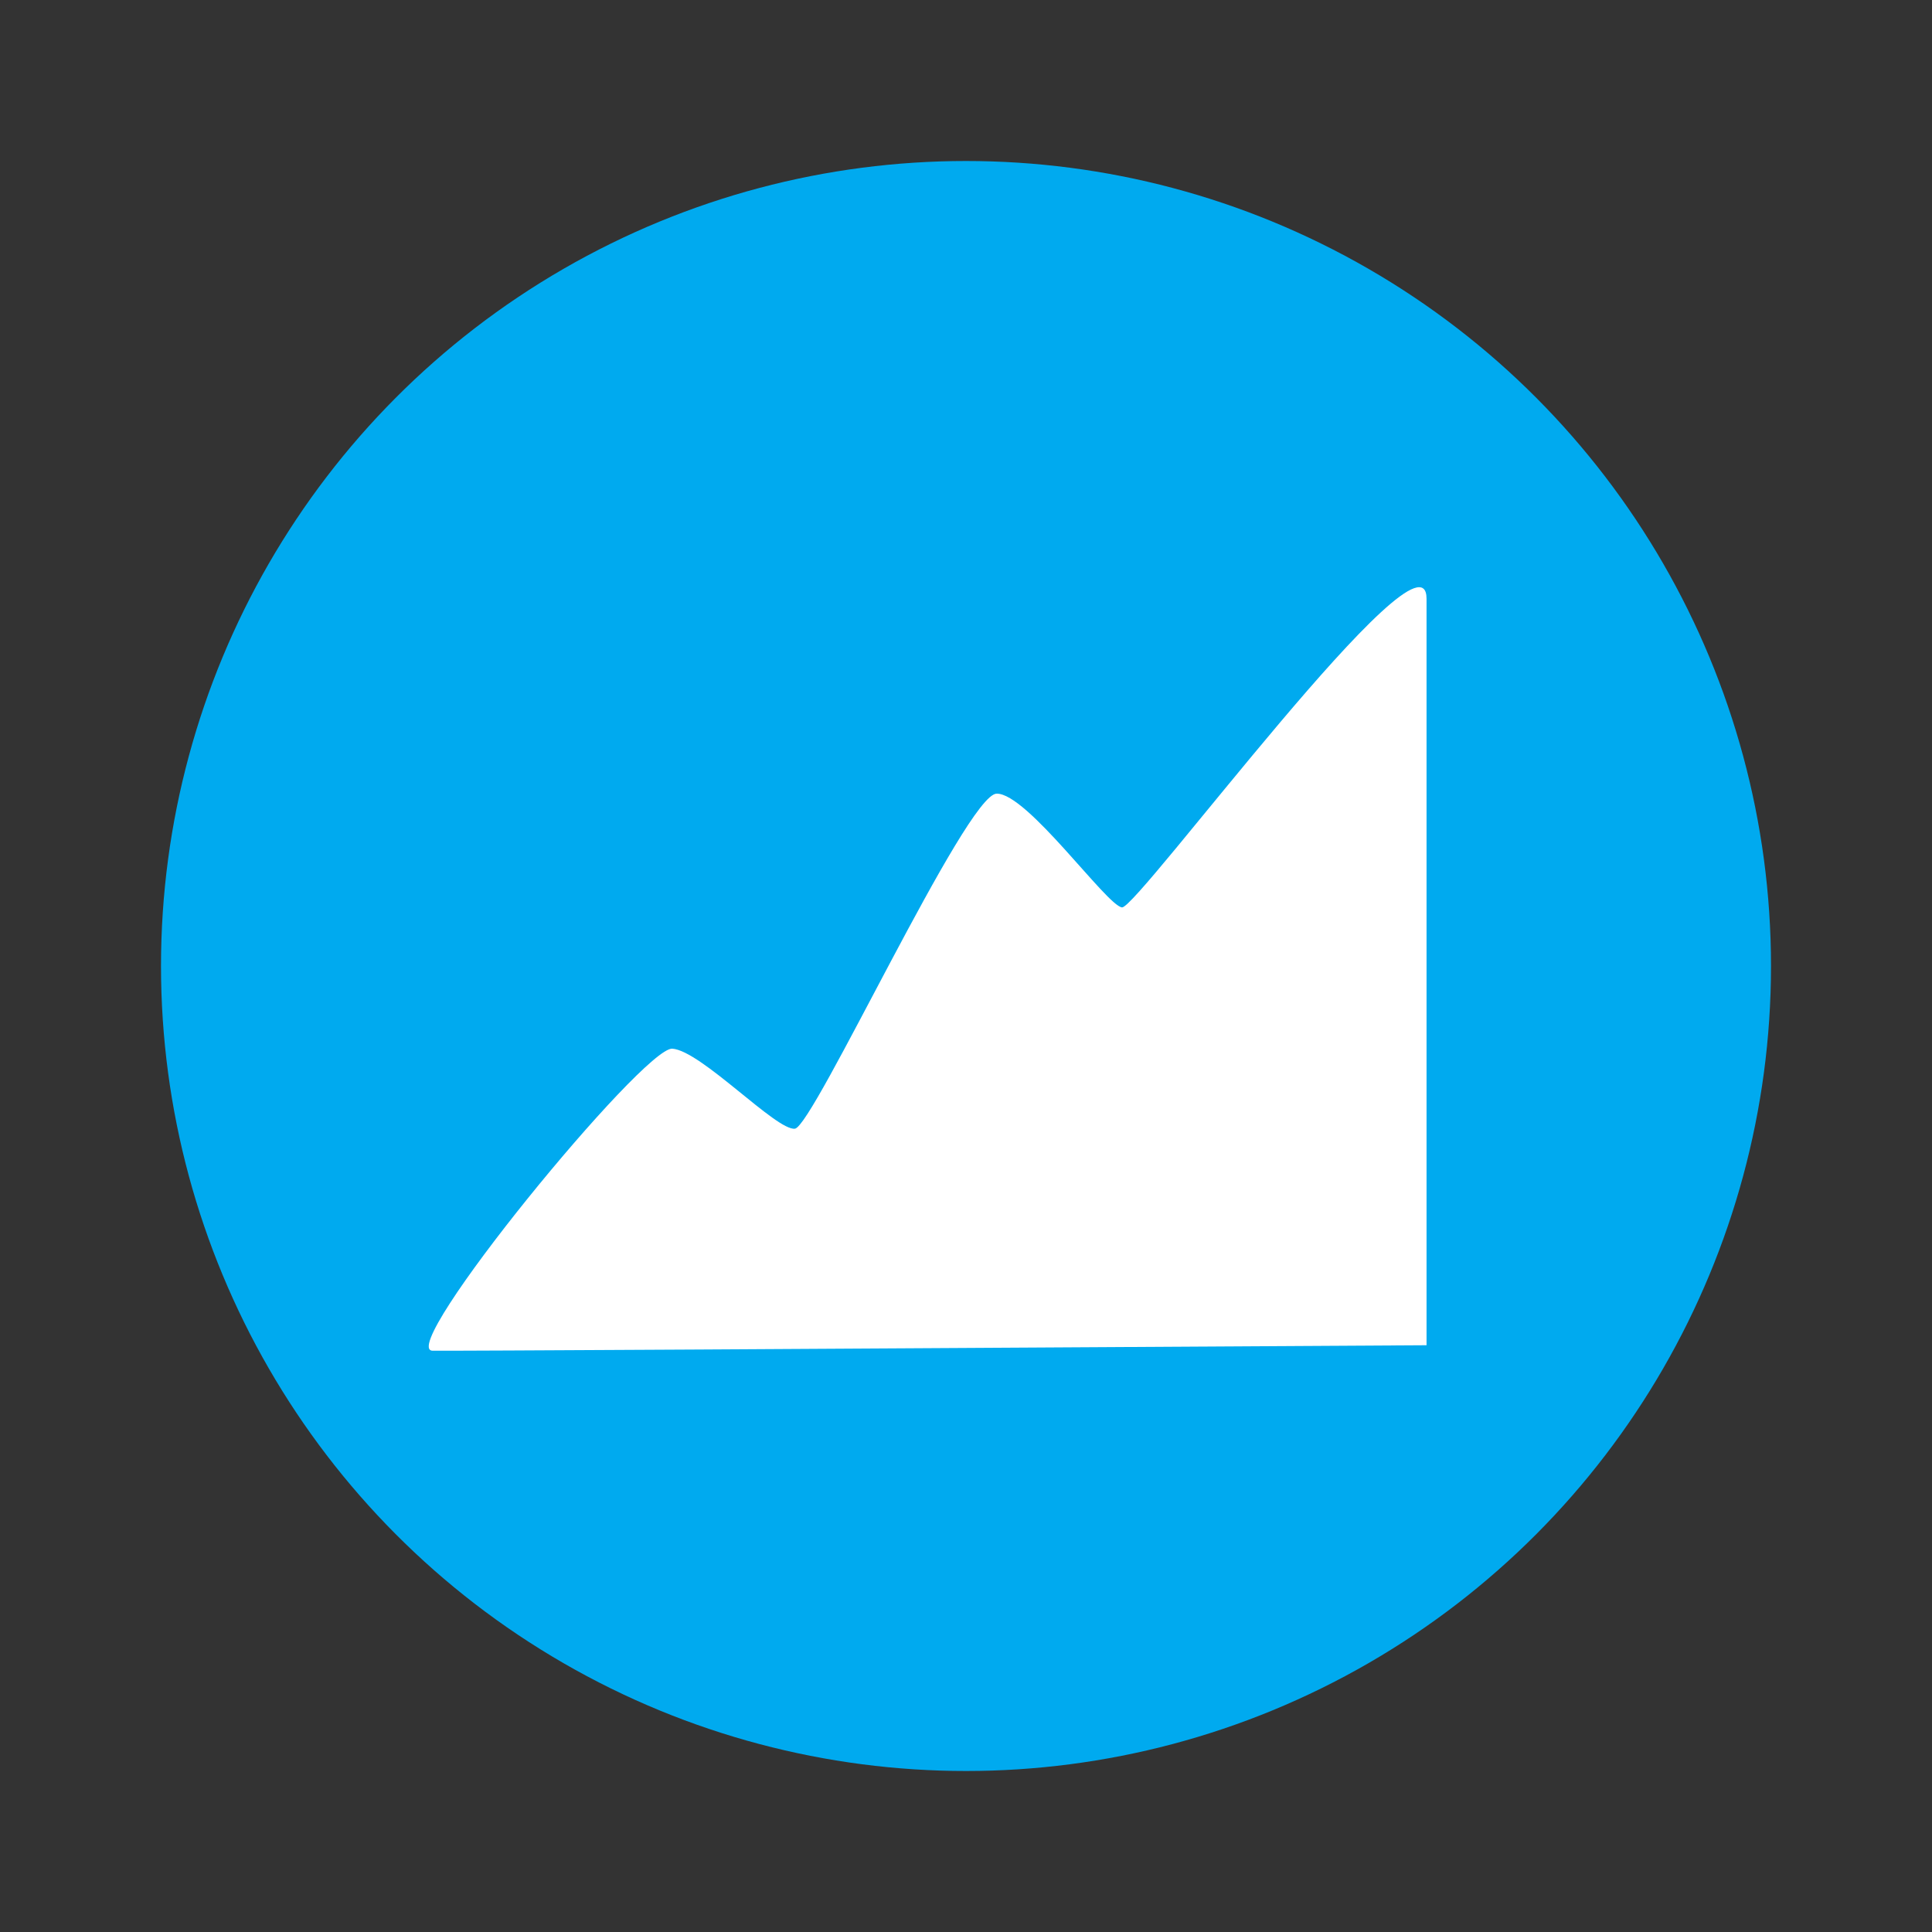 <?xml version="1.0" encoding="UTF-8" standalone="no"?>
<svg width="24px" height="24px" viewBox="0 0 24 24" version="1.1" xmlns="http://www.w3.org/2000/svg" xmlns:xlink="http://www.w3.org/1999/xlink">
    <rect x="0" y="0" width="24" height="24" fill="#333333" stroke="none"/>
    <!-- Generator: Sketch 45.1 (43504) - http://www.bohemiancoding.com/sketch -->
    <title>marker line graph</title>
    <desc>Created with Sketch.</desc>
    <defs></defs>
    <g id="Page-3" stroke="none" stroke-width="1" fill="none" fill-rule="evenodd">
        <g id="Artboard" transform="translate(-356, -171)">
            <g id="Group-19-Copy" transform="translate(358, 173)">
                <g id="Group-17" fill="#00AAEF">
                    <circle id="Oval-29" cx="10" cy="10" r="10"></circle>
                </g>
                <path d="M3.375,14.779 C2.902,14.776 5.993,11.002 6.352,11.027 C6.711,11.053 7.645,12.05 7.875,12.021 C8.106,11.991 10.001,7.868 10.38,7.859 C10.759,7.851 11.748,9.251 11.938,9.272 C12.127,9.293 15.721,4.405 15.721,5.438 C15.721,6.126 15.721,9.217 15.721,14.711 C7.806,14.759 3.691,14.782 3.375,14.779 Z" id="Path-31" fill="#FFFFFF"></path>
            </g>
        </g>
    </g>
</svg>